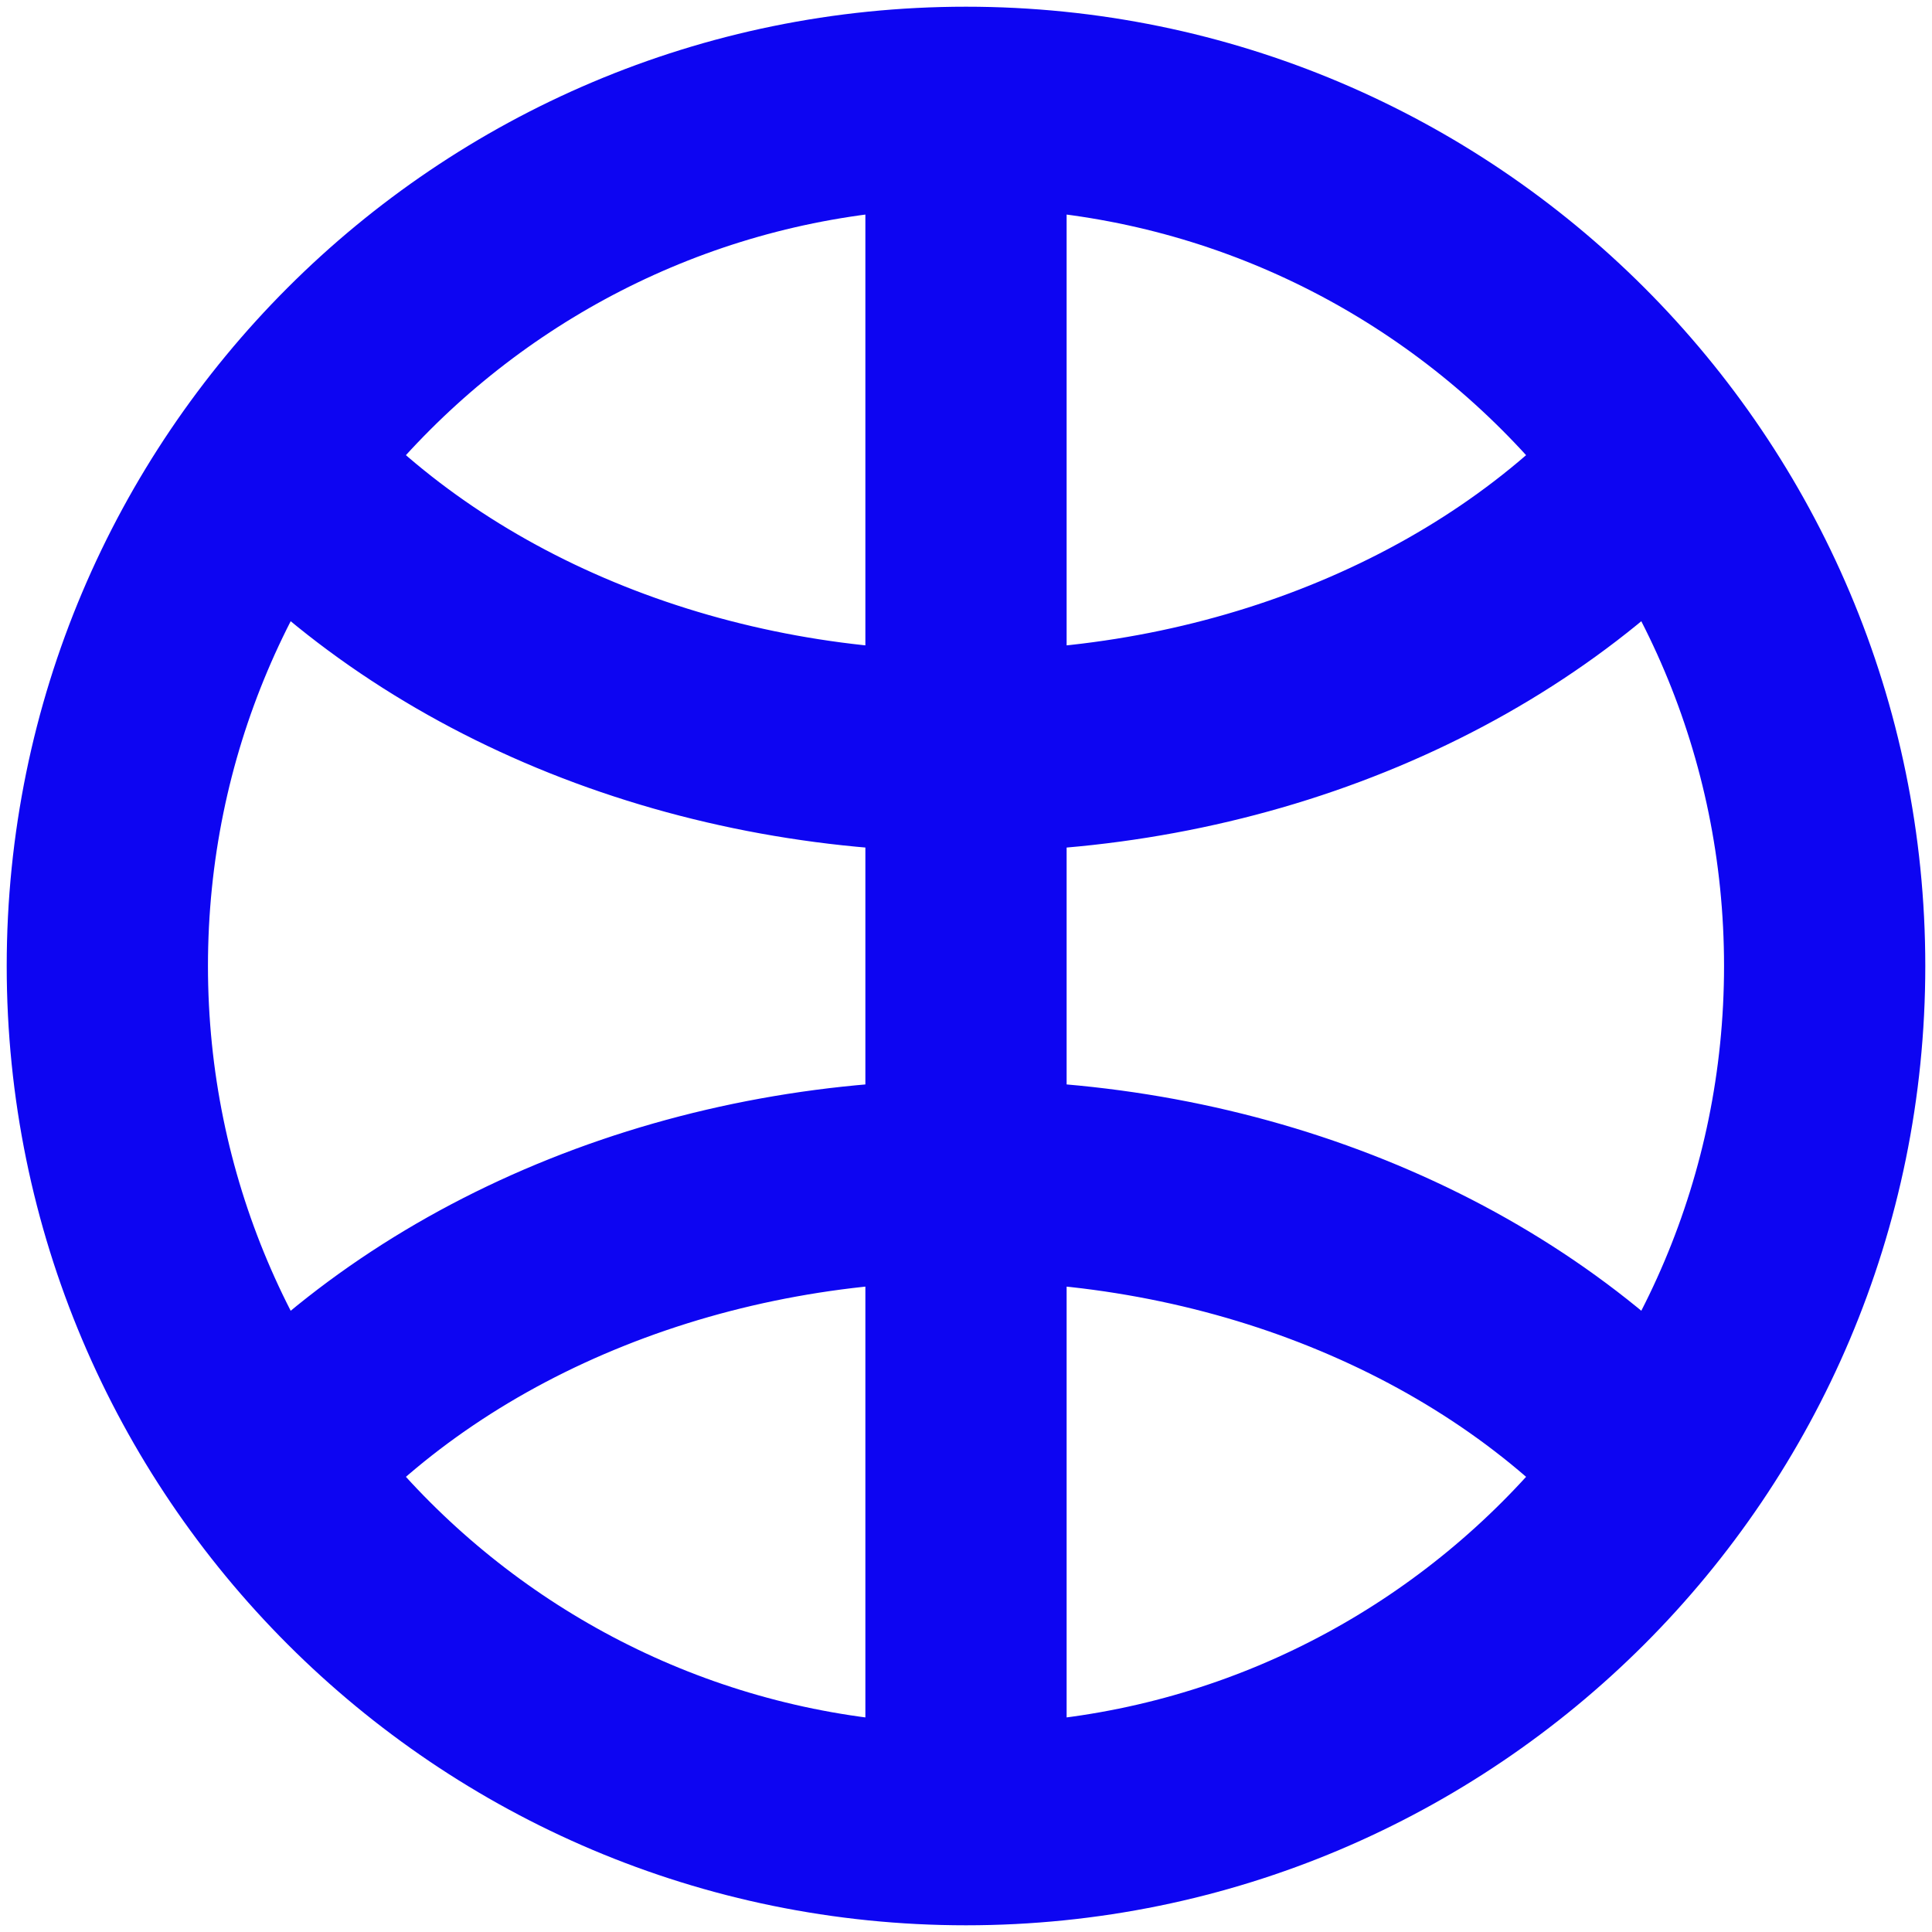 <svg width="36" height="36" viewBox="0 0 36 36" fill="none" xmlns="http://www.w3.org/2000/svg">
    <path d="M18 34C26.837 34 34 26.837 34 18C34 9.163 26.837 2 18 2M18 34C9.163 34 2 26.837 2 18C2 9.163 9.163 2 18 2M18 34V2M31.144 8.413C29.697 10.107 27.774 11.497 25.534 12.468C23.295 13.44 20.803 13.964 18.265 13.998C15.727 14.032 13.216 13.575 10.938 12.665C8.66 11.755 6.682 10.417 5.166 8.763M31.144 27.587C29.697 25.893 27.774 24.503 25.534 23.532C23.295 22.56 20.803 22.036 18.265 22.002C15.727 21.968 13.216 22.424 10.938 23.335C8.66 24.245 6.682 25.583 5.166 27.237" stroke="#0D05F2" stroke-width="3.75"/>
</svg>
